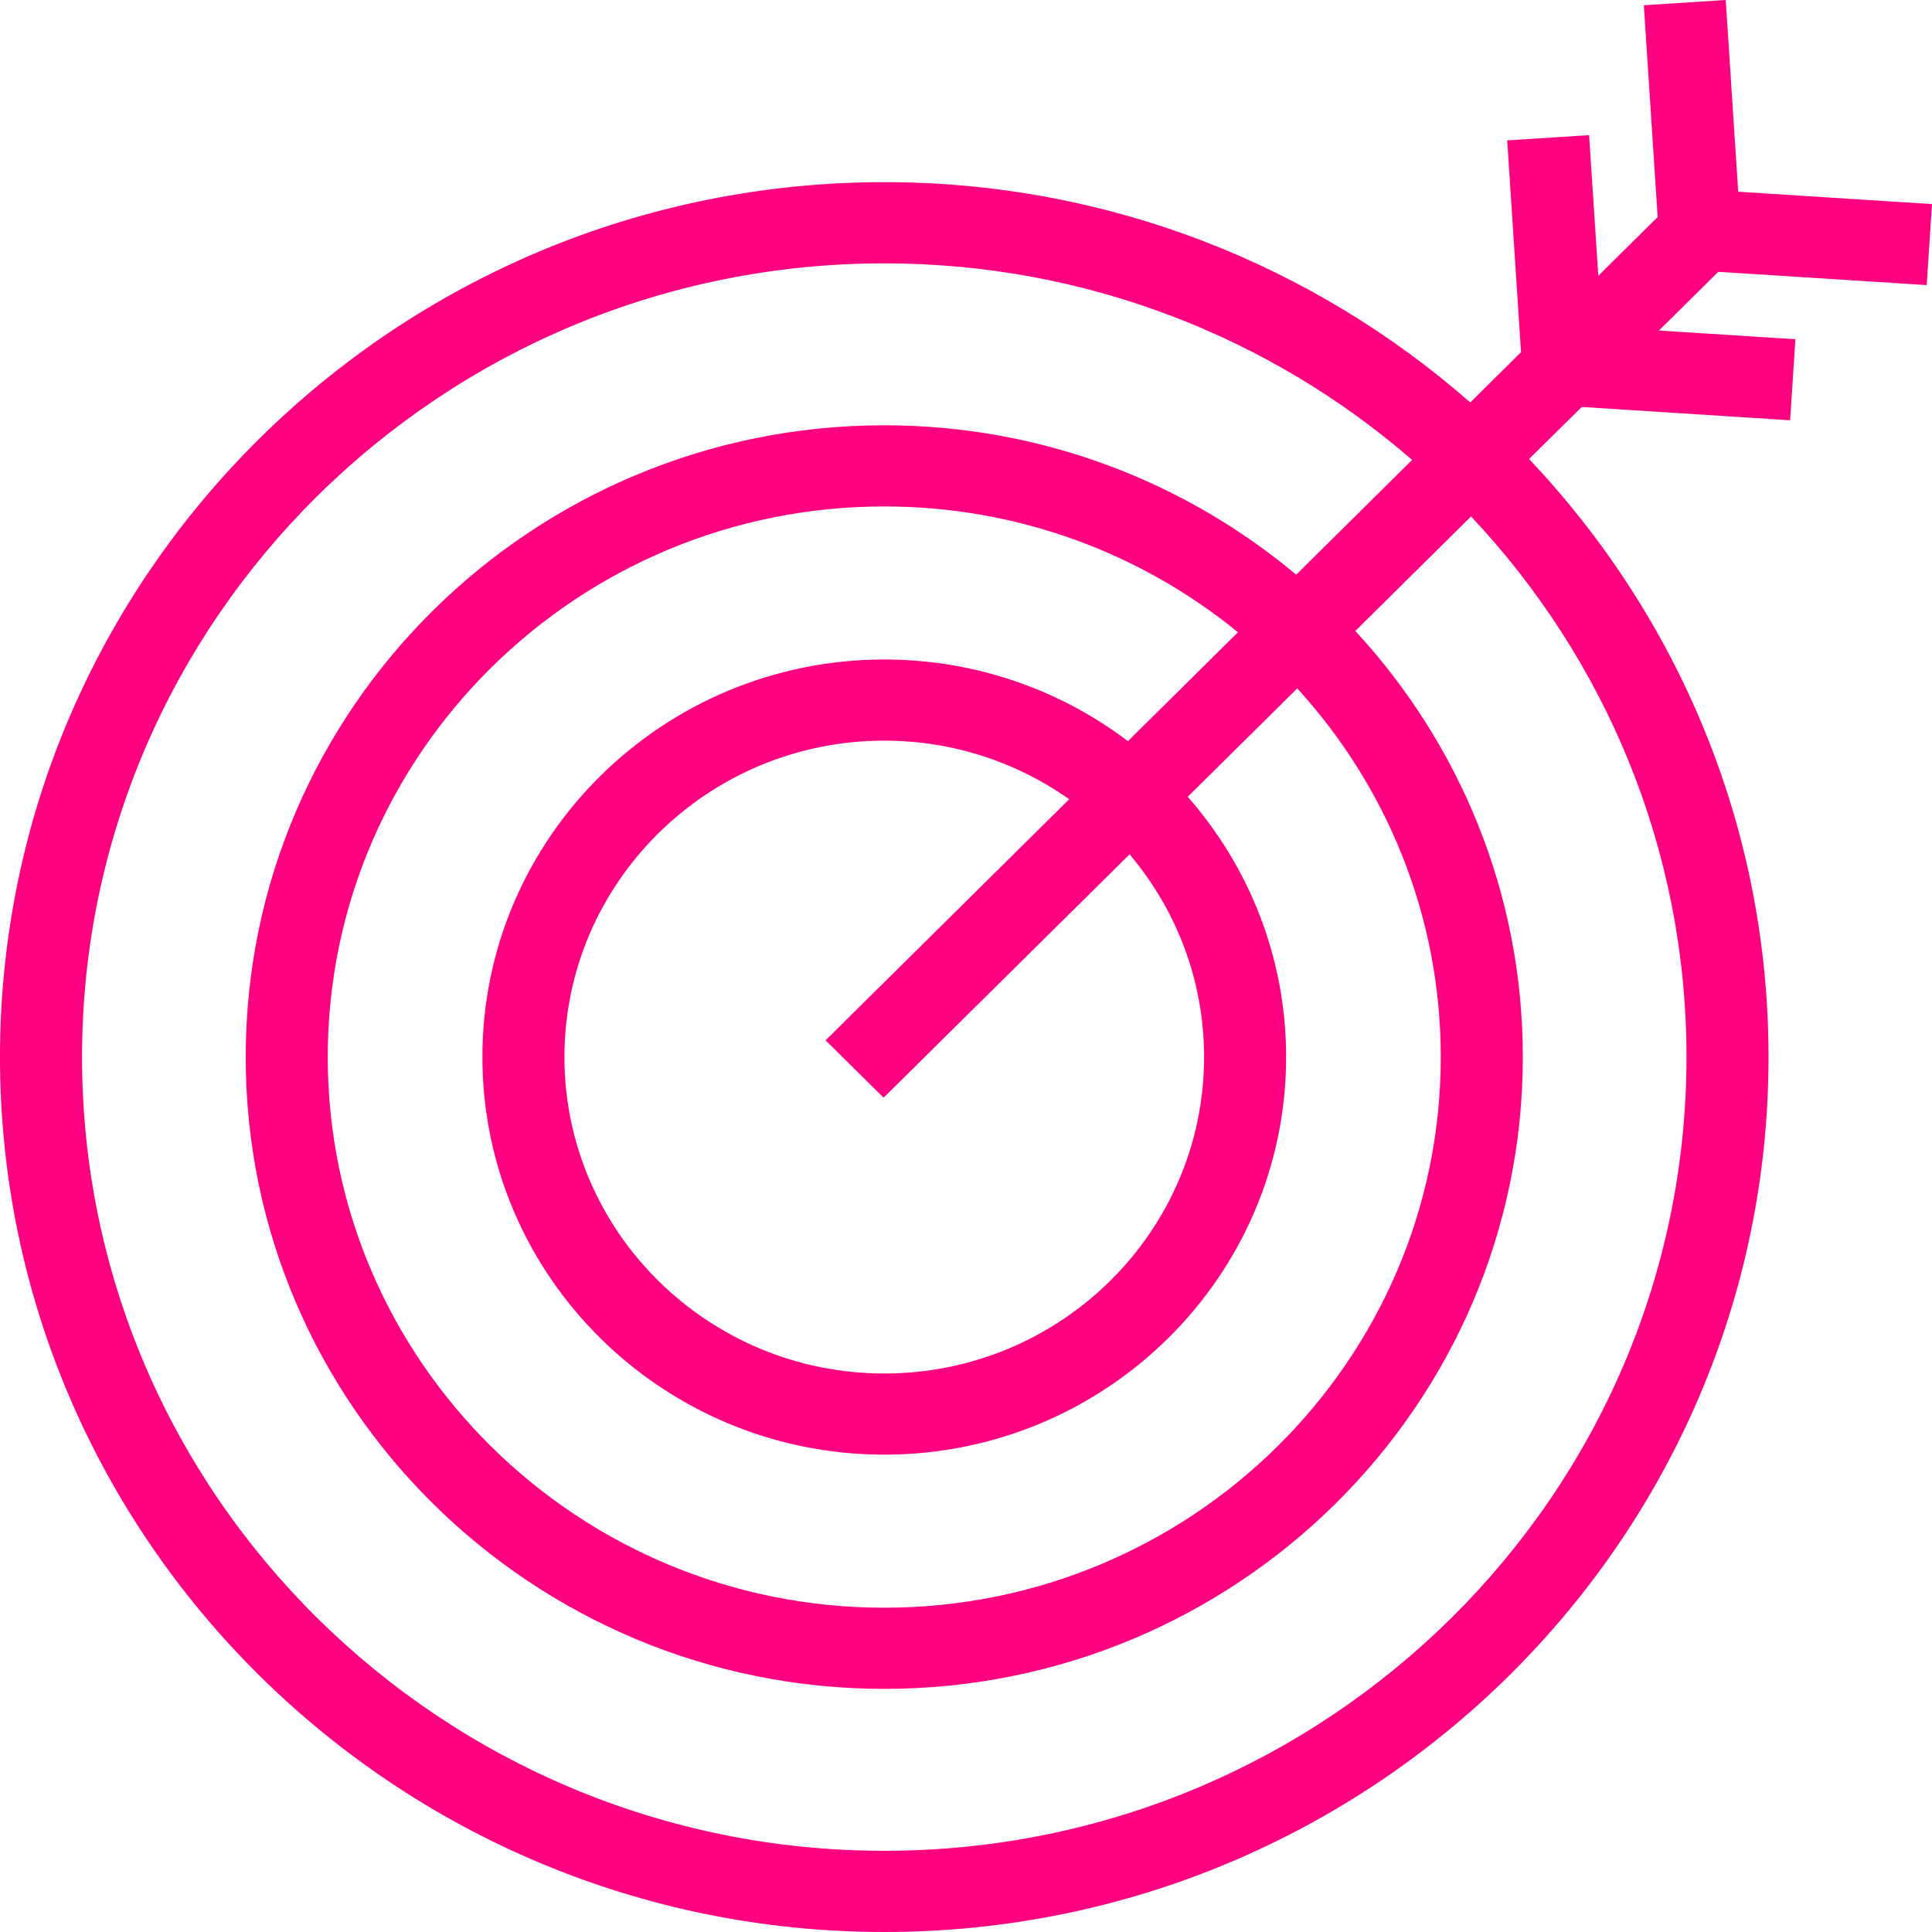 <svg width="39" height="39" viewBox="0 0 39 39" fill="none" xmlns="http://www.w3.org/2000/svg">
<path d="M38.893 5.755L39 4.12L35.088 3.87L34.836 0L33.183 0.106L33.462 4.381L32.264 5.567L32.078 2.728L30.425 2.834L30.704 7.109L29.679 8.124C26.527 5.359 22.384 3.677 17.851 3.677C8.008 3.677 0 11.6 0 21.338C0 31.077 8.008 39 17.851 39C27.693 39 35.7 31.077 35.7 21.338C35.7 16.674 33.862 12.427 30.866 9.266L31.929 8.215L36.136 8.484L36.243 6.848L33.488 6.672L34.686 5.487L38.893 5.755ZM34.044 21.338C34.044 30.174 26.779 37.361 17.851 37.361C8.921 37.361 1.656 30.174 1.656 21.338C1.656 12.504 8.921 5.316 17.851 5.316C21.927 5.316 25.657 6.815 28.506 9.284L26.165 11.601C23.919 9.721 21.016 8.585 17.851 8.585C10.743 8.585 4.96 14.306 4.96 21.338C4.96 28.371 10.743 34.092 17.851 34.092C24.957 34.092 30.74 28.371 30.74 21.338C30.74 18.027 29.457 15.007 27.359 12.737L29.695 10.425C32.391 13.288 34.044 17.126 34.044 21.338ZM17.837 22.158L22.802 17.246C23.74 18.355 24.306 19.782 24.306 21.338C24.306 24.86 21.41 27.726 17.851 27.726C14.291 27.726 11.394 24.86 11.394 21.338C11.394 17.816 14.291 14.951 17.851 14.951C19.241 14.951 20.529 15.39 21.584 16.133L16.666 21L17.837 22.158ZM22.769 14.961C21.403 13.928 19.698 13.313 17.851 13.313C13.377 13.313 9.738 16.913 9.738 21.338C9.738 25.764 13.377 29.364 17.851 29.364C22.323 29.364 25.962 25.764 25.962 21.338C25.962 19.331 25.212 17.493 23.976 16.084L26.187 13.896C27.986 15.868 29.084 18.479 29.084 21.338C29.084 27.467 24.044 32.454 17.85 32.454C11.655 32.454 6.616 27.468 6.616 21.338C6.616 15.21 11.655 10.223 17.85 10.223C20.559 10.223 23.048 11.177 24.99 12.763L22.769 14.961Z" fill="#FF0081"/>
</svg>
